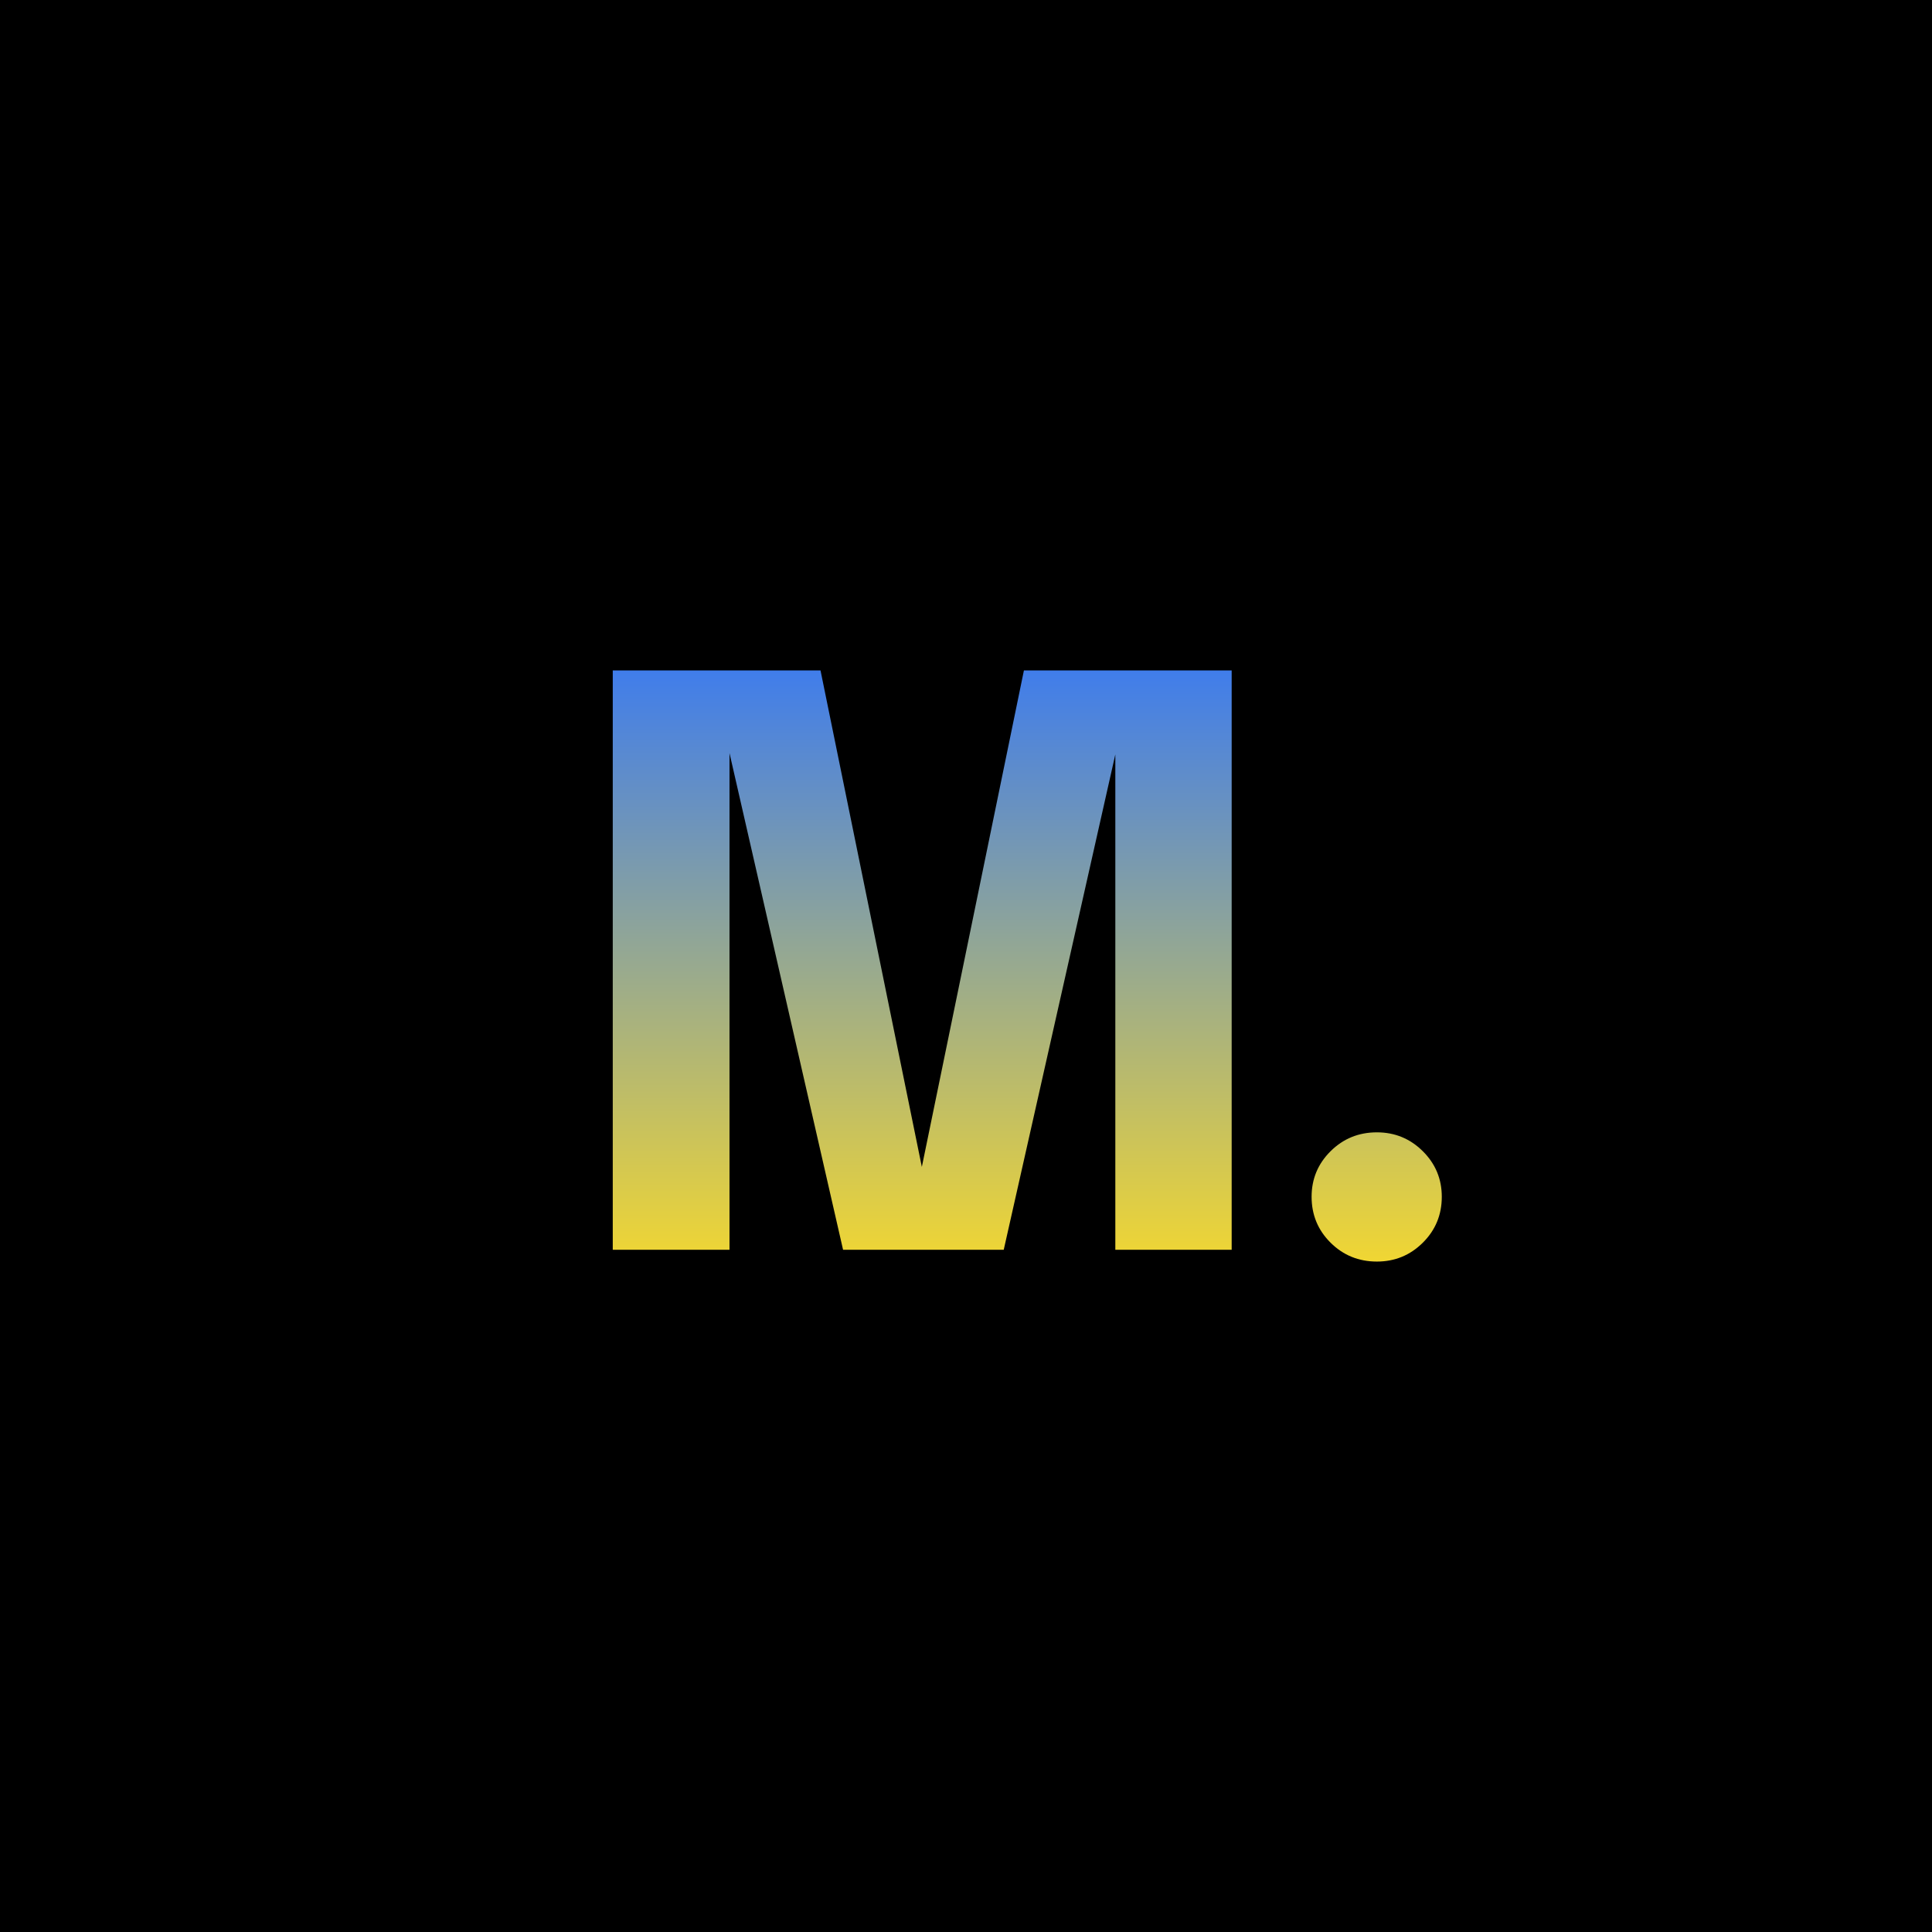 <svg width="268" height="268" viewBox="0 0 268 268" fill="none" xmlns="http://www.w3.org/2000/svg">
<rect width="268" height="268" fill="black"/>
<path d="M142.034 93H170.853V173.365H154.714V102.971L155.043 103.189L139.234 173.365H116.948L100.864 103.025L101.193 102.862V173.365H85V93H113.819L128.585 165.356H127.158L142.034 93Z" fill="url(#paint0_linear_3622_106050)"/>
<path d="M190.998 175C188.472 175 186.332 174.128 184.575 172.385C182.818 170.641 181.94 168.516 181.94 166.01C181.94 163.54 182.818 161.433 184.575 159.69C186.332 157.946 188.472 157.074 190.998 157.074C193.486 157.074 195.609 157.946 197.365 159.69C199.122 161.433 200 163.54 200 166.01C200 168.516 199.122 170.641 197.365 172.385C195.609 174.128 193.486 175 190.998 175Z" fill="url(#paint1_linear_3622_106050)"/>
<defs>
<linearGradient id="paint0_linear_3622_106050" x1="142.5" y1="87.5" x2="142.5" y2="179.5" gradientUnits="userSpaceOnUse">
<stop stop-color="#3477F7"/>
<stop offset="1" stop-color="#FADB29"/>
</linearGradient>
<linearGradient id="paint1_linear_3622_106050" x1="142.5" y1="87.5" x2="142.5" y2="179.5" gradientUnits="userSpaceOnUse">
<stop stop-color="#3477F7"/>
<stop offset="1" stop-color="#FADB29"/>
</linearGradient>
</defs>
</svg>
